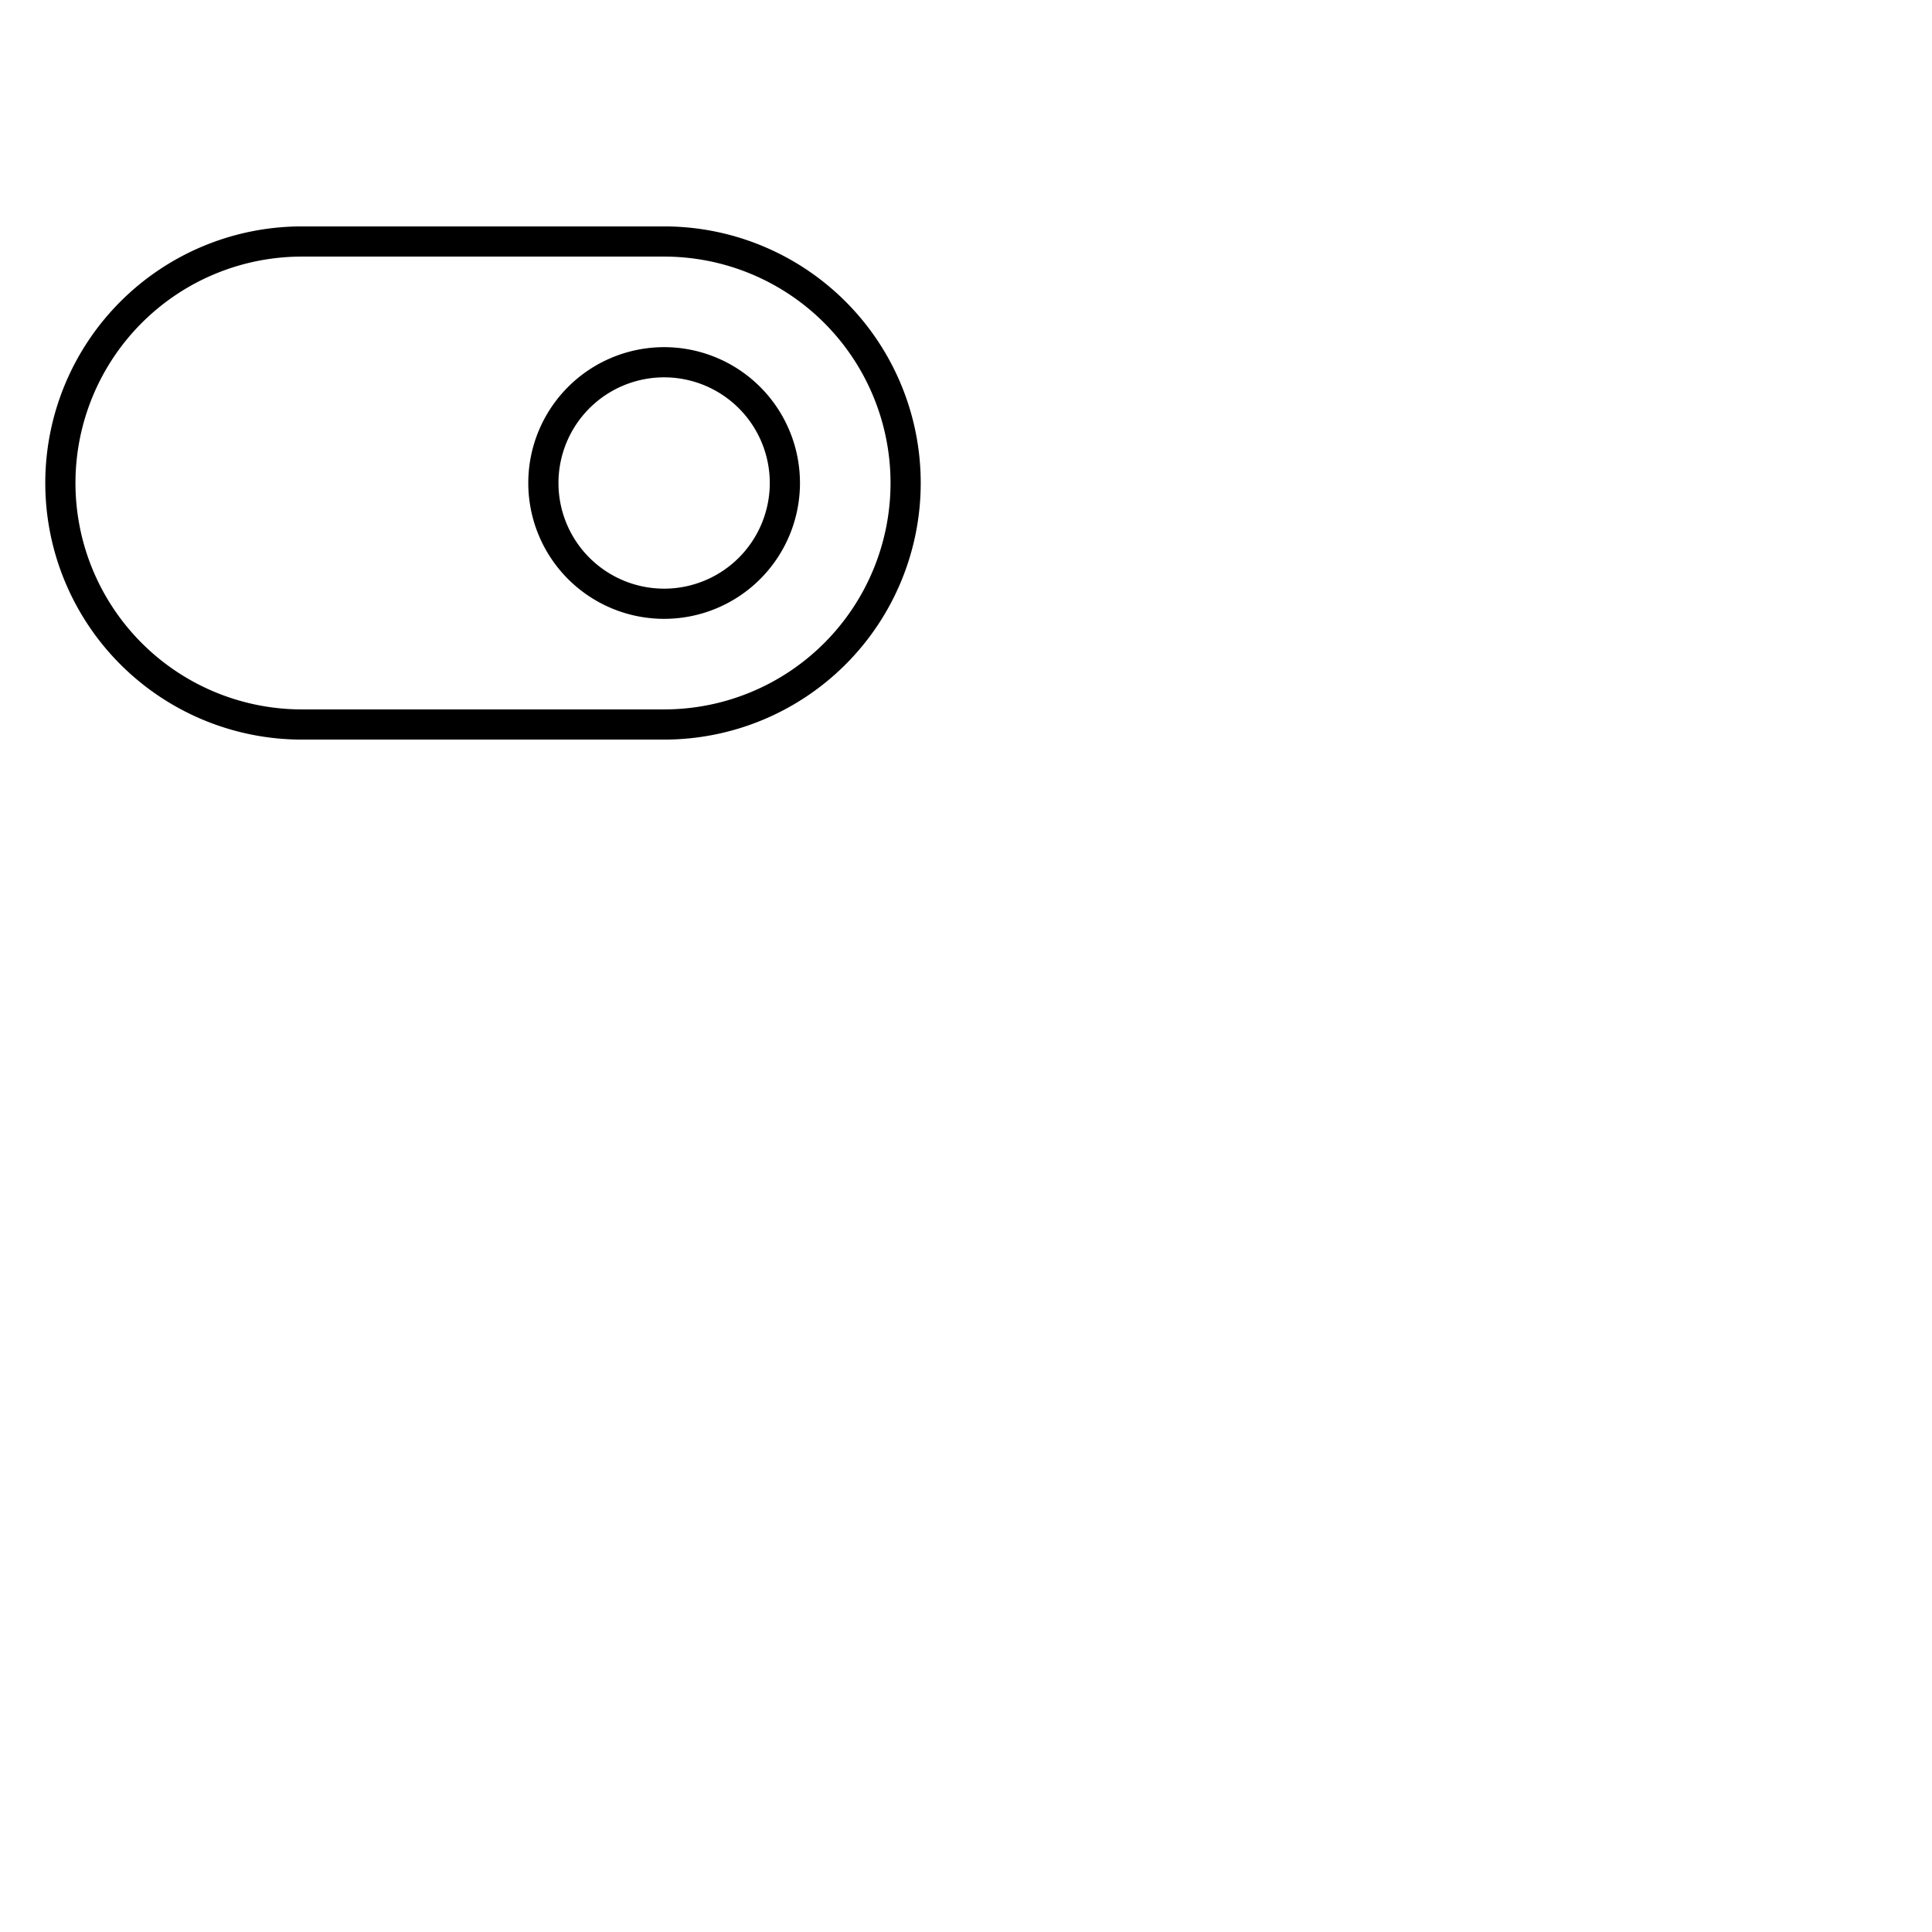 <svg xmlns="http://www.w3.org/2000/svg" version="1.1" viewBox="0 0 512 512" fill="currentColor"><path fill="currentColor" d="M176 60H80a68 68 0 0 0 0 136h96a68 68 0 0 0 0-136m0 128H80a60 60 0 0 1 0-120h96a60 60 0 0 1 0 120m0-96a36 36 0 1 0 36 36a36 36 0 0 0-36-36m0 64a28 28 0 1 1 28-28a28 28 0 0 1-28 28"/></svg>
